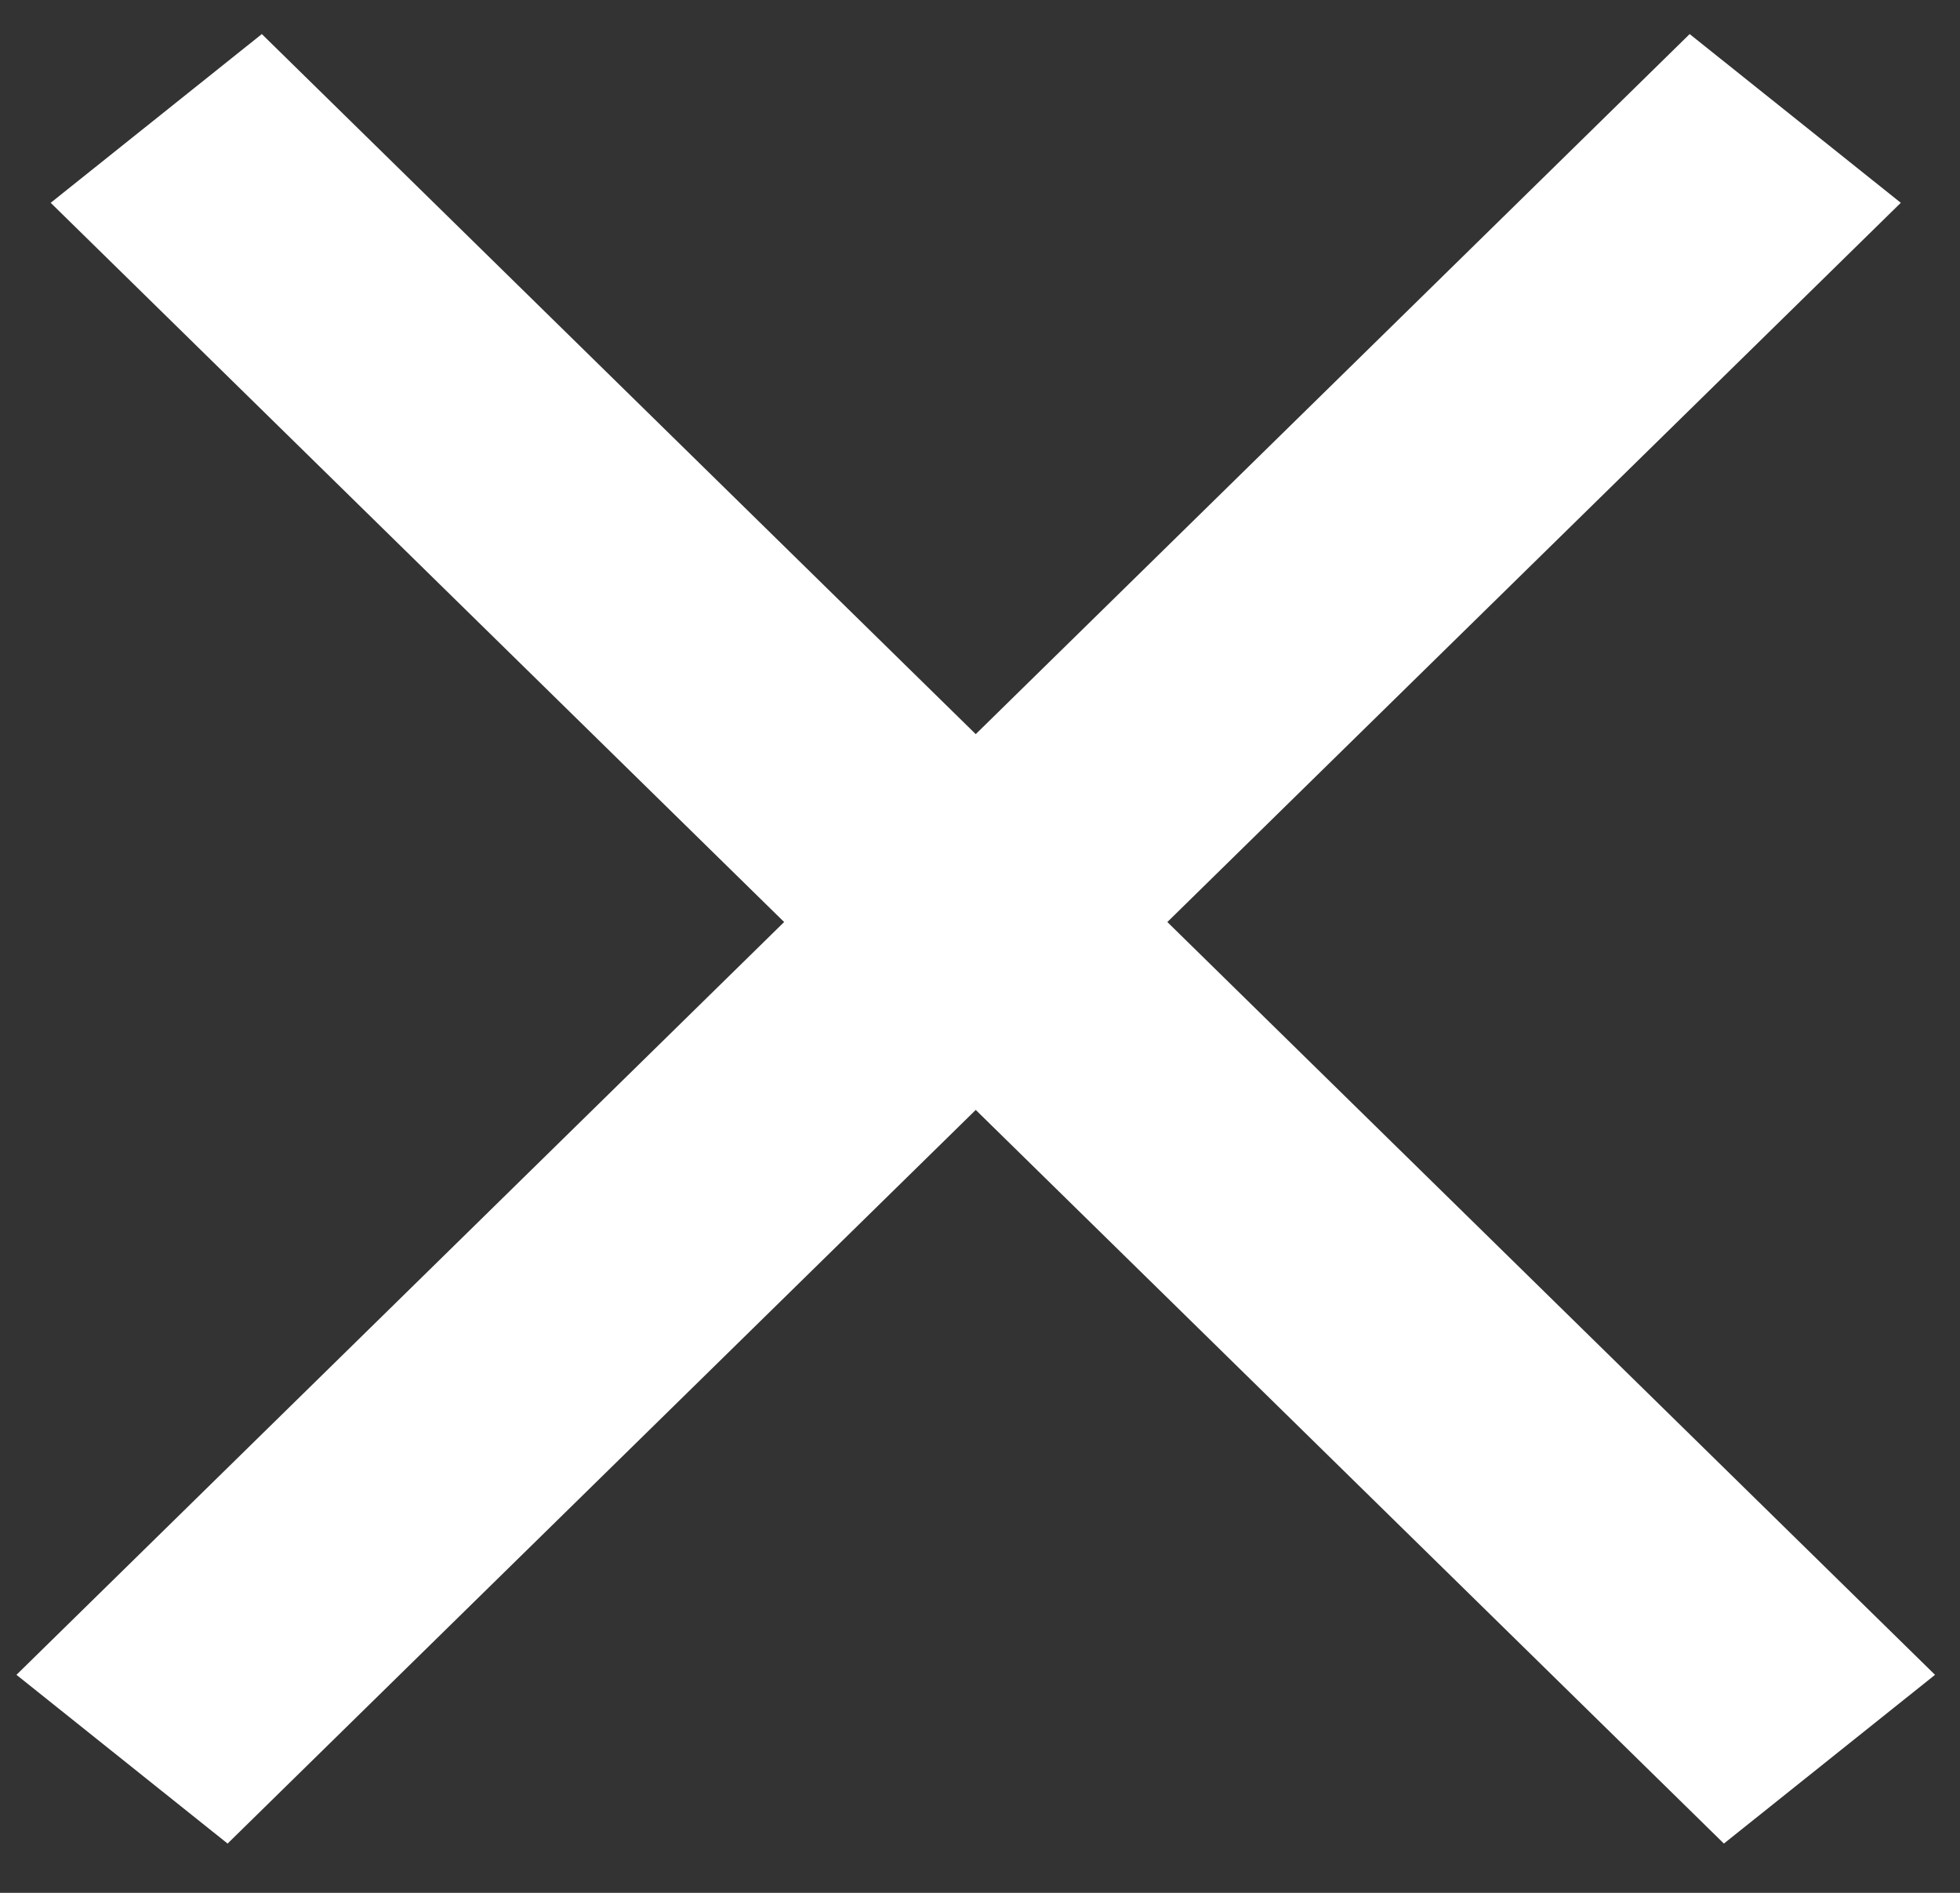 <svg width="29" height="28" viewBox="0 0 29 28" fill="none" xmlns="http://www.w3.org/2000/svg">
<rect x="0" y="0" width="29" height="28" fill="#333333" stroke="none"/>
<line y1="-2" x2="34.673" y2="-2" transform="matrix(0.714 0.7 -0.781 0.624 0.75 3)" stroke="white" stroke-width="4"/>
<line y1="-2" x2="34.673" y2="-2" transform="matrix(-0.714 0.7 0.781 0.624 28.124 3)" stroke="white" stroke-width="4"/>
</svg>
